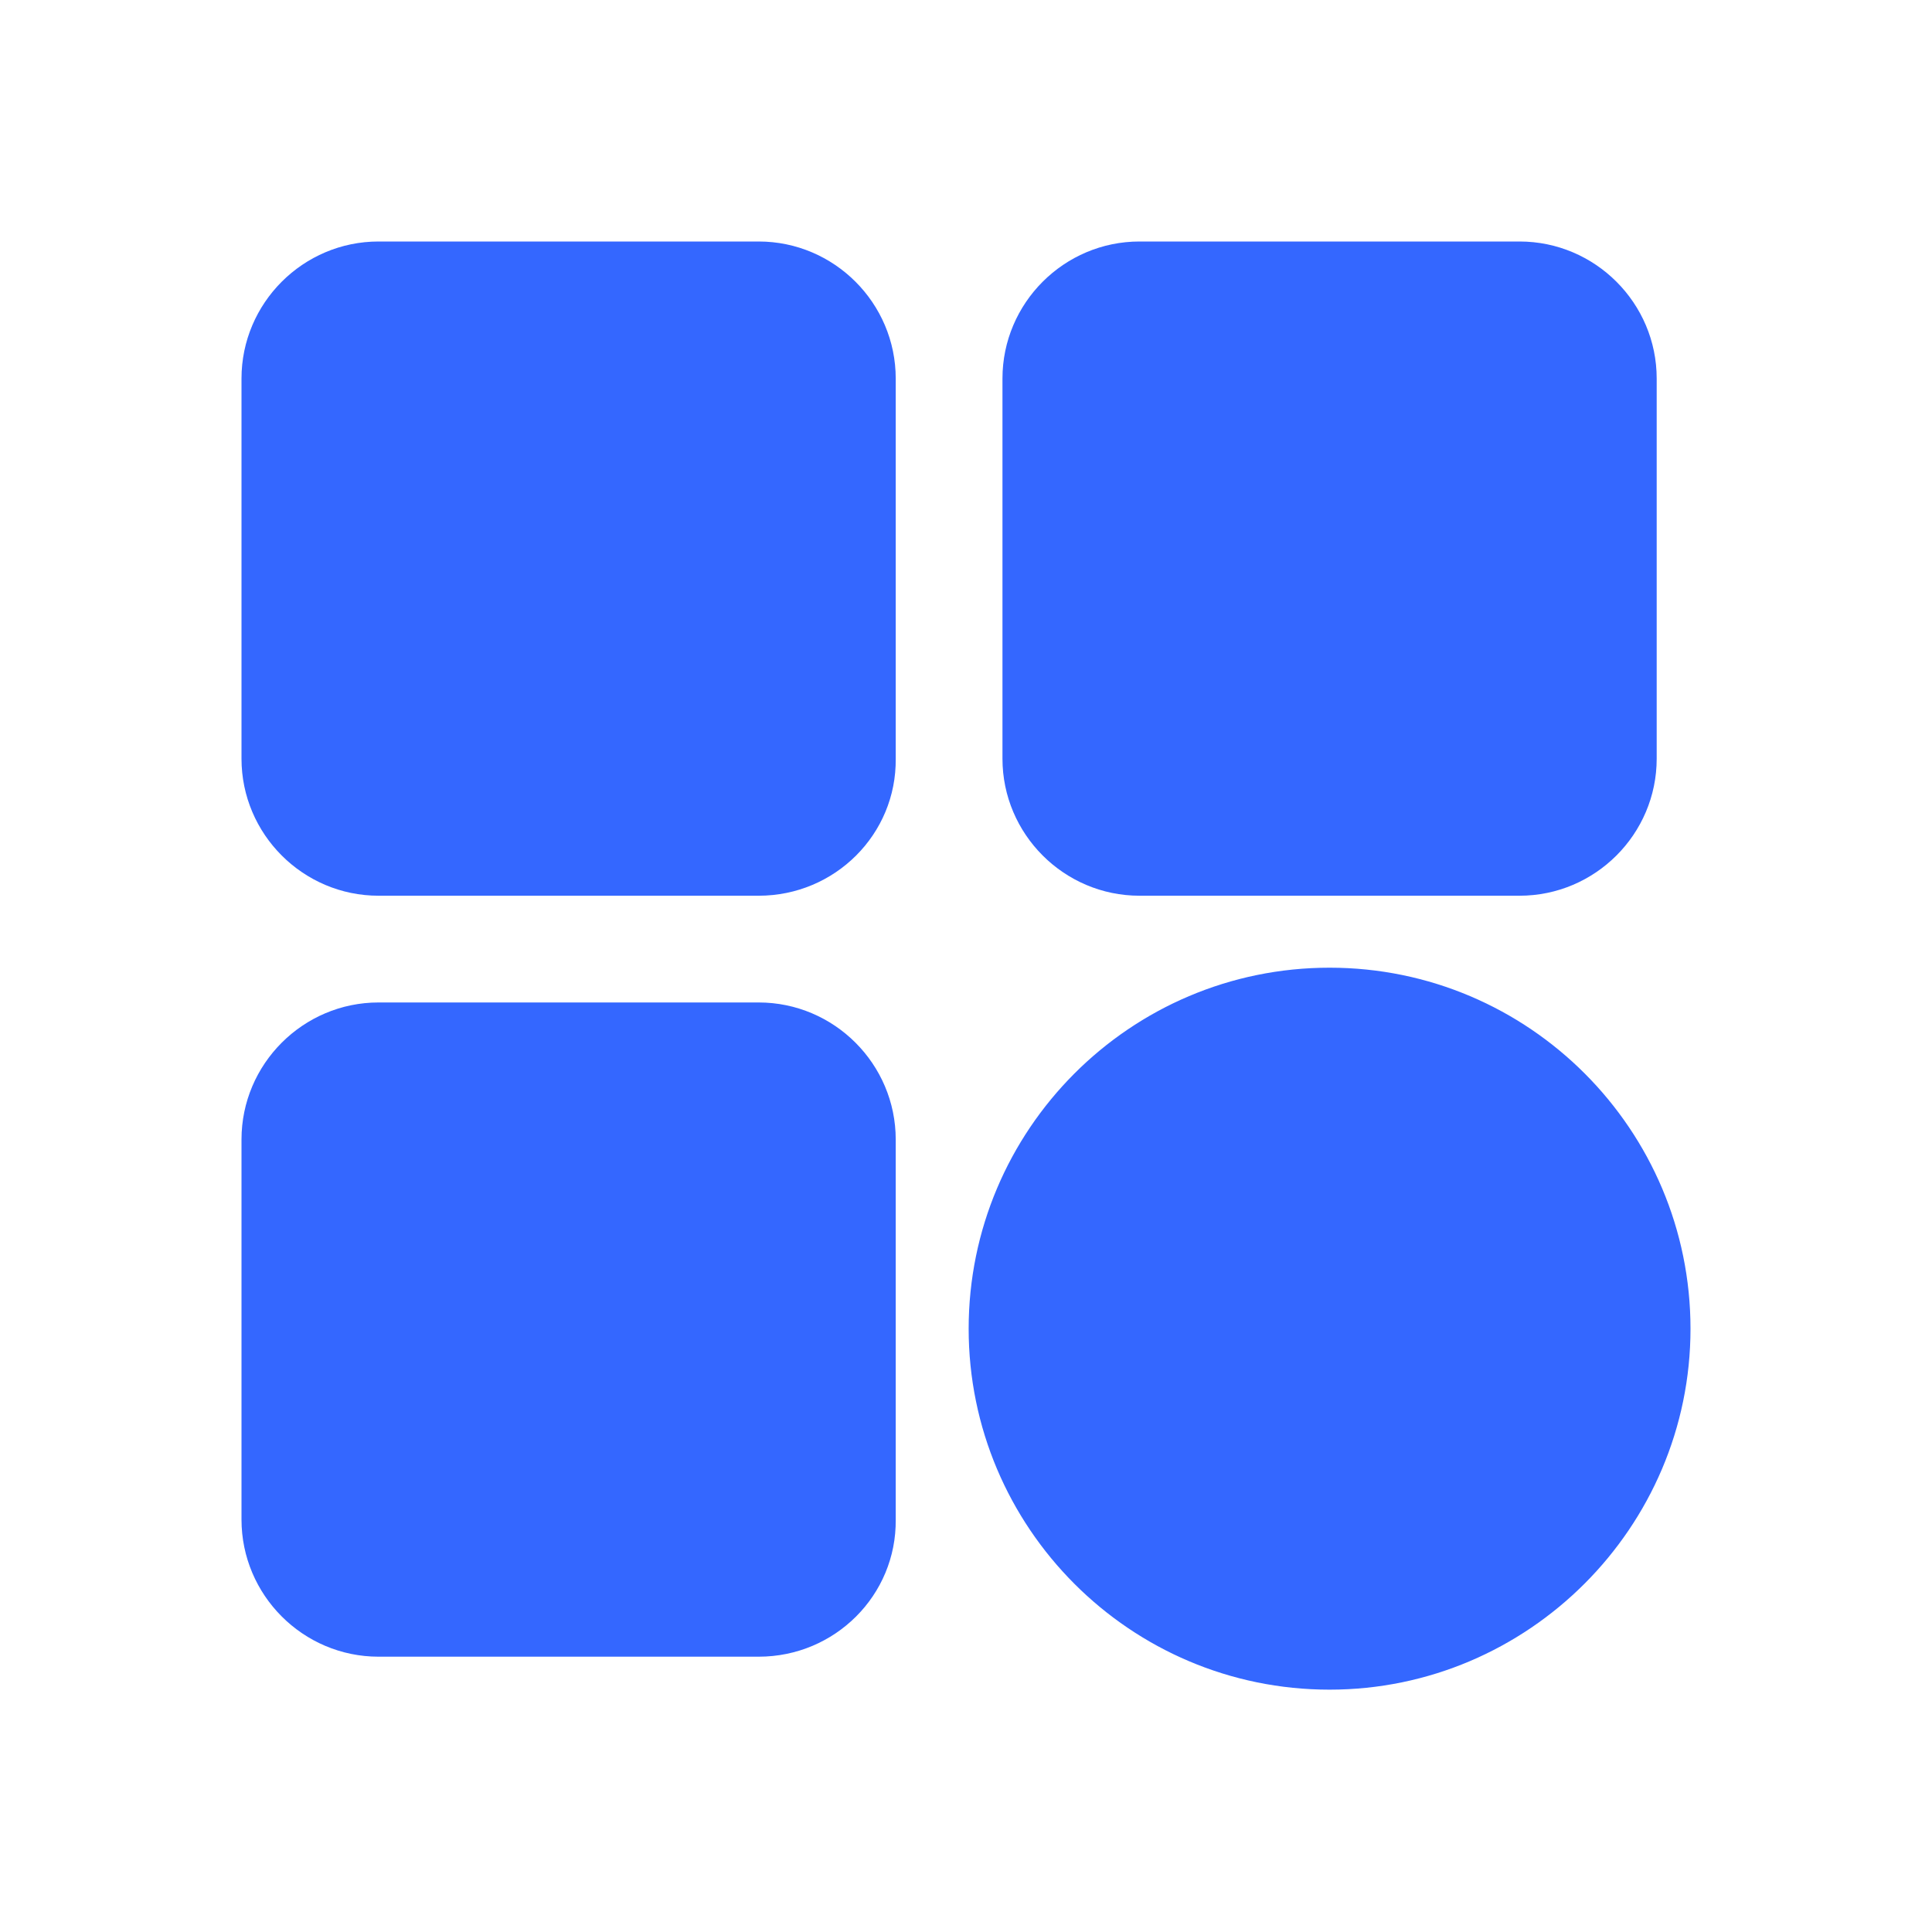 <svg width="16" height="16" viewBox="0 0 16 16" fill="none" xmlns="http://www.w3.org/2000/svg">
<rect width="4" height="4" transform="matrix(-1 0 0 1 7 3)" fill="#3467FF"/>
<rect width="4" height="4" transform="matrix(-1 0 0 1 7 9)" fill="#3467FF"/>
<rect width="4" height="4" rx="1" transform="matrix(-1 0 0 1 13 9)" fill="#3467FF"/>
<rect width="4" height="4" transform="matrix(-1 0 0 1 13 3)" fill="#3467FF"/>
<path d="M12.584 7.418H9.437C8.812 7.418 8.302 6.908 8.302 6.283V3.135C8.302 2.51 8.812 2 9.437 2H12.584C13.21 2 13.72 2.51 13.72 3.135V6.283C13.72 6.908 13.21 7.418 12.584 7.418ZM12.491 3.222H9.523V6.196H12.491V3.222ZM11.011 8.014C12.664 8.014 14 9.358 14 11.004C14 12.649 12.656 13.993 11.011 13.993C9.358 13.993 8.022 12.649 8.022 11.004C8.022 9.358 9.358 8.014 11.011 8.014ZM11.011 12.865C12.038 12.865 12.872 12.031 12.872 11.004C12.872 9.976 12.038 9.143 11.011 9.143C9.983 9.143 9.15 9.976 9.15 11.004C9.15 12.031 9.983 12.865 11.011 12.865ZM6.283 13.72H3.135C2.51 13.72 2 13.21 2 12.584V9.437C2 8.812 2.51 8.302 3.135 8.302H6.283C6.908 8.302 7.418 8.812 7.418 9.437V12.584C7.425 13.21 6.915 13.72 6.283 13.72ZM6.196 9.516H3.229V12.491H6.204V9.516H6.196ZM6.283 7.418H3.135C2.51 7.418 2 6.908 2 6.283V3.135C2 2.51 2.51 2 3.135 2H6.283C6.908 2 7.418 2.51 7.418 3.135V6.283C7.425 6.908 6.915 7.418 6.283 7.418ZM6.196 3.222H3.229V6.196H6.204V3.222H6.196Z" fill="#3467FF"/>
</svg>
